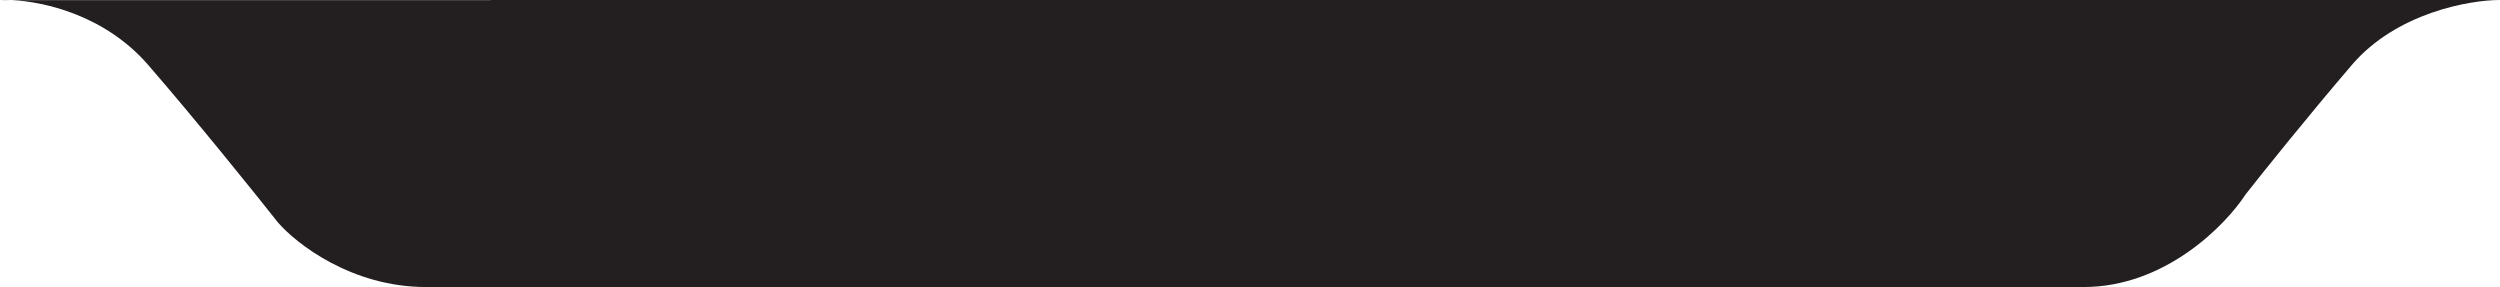 <svg width="270" height="31" viewBox="0 0 270 31" fill="none" xmlns="http://www.w3.org/2000/svg">
<path d="M254.012 7C258.808 1.4 266.669 0 270 0H215.041V31H225.034C233.827 31 240.356 24.333 242.521 21C244.353 18.667 249.216 12.6 254.012 7Z" fill="#231F20"/>
<rect width="165" height="31" transform="translate(53)" fill="#231F20"/>
<path d="M0 0.015C0.36 -0.004 0.778 -0.006 1.243 0.015L57 0.015V31H46C38 31 32 26.336 30 24.003C27.5 20.838 21.2 13.009 16 7.011C11.391 1.696 4.871 0.176 1.243 0.015L0 0.015Z" fill="#231F20"/>
</svg>

